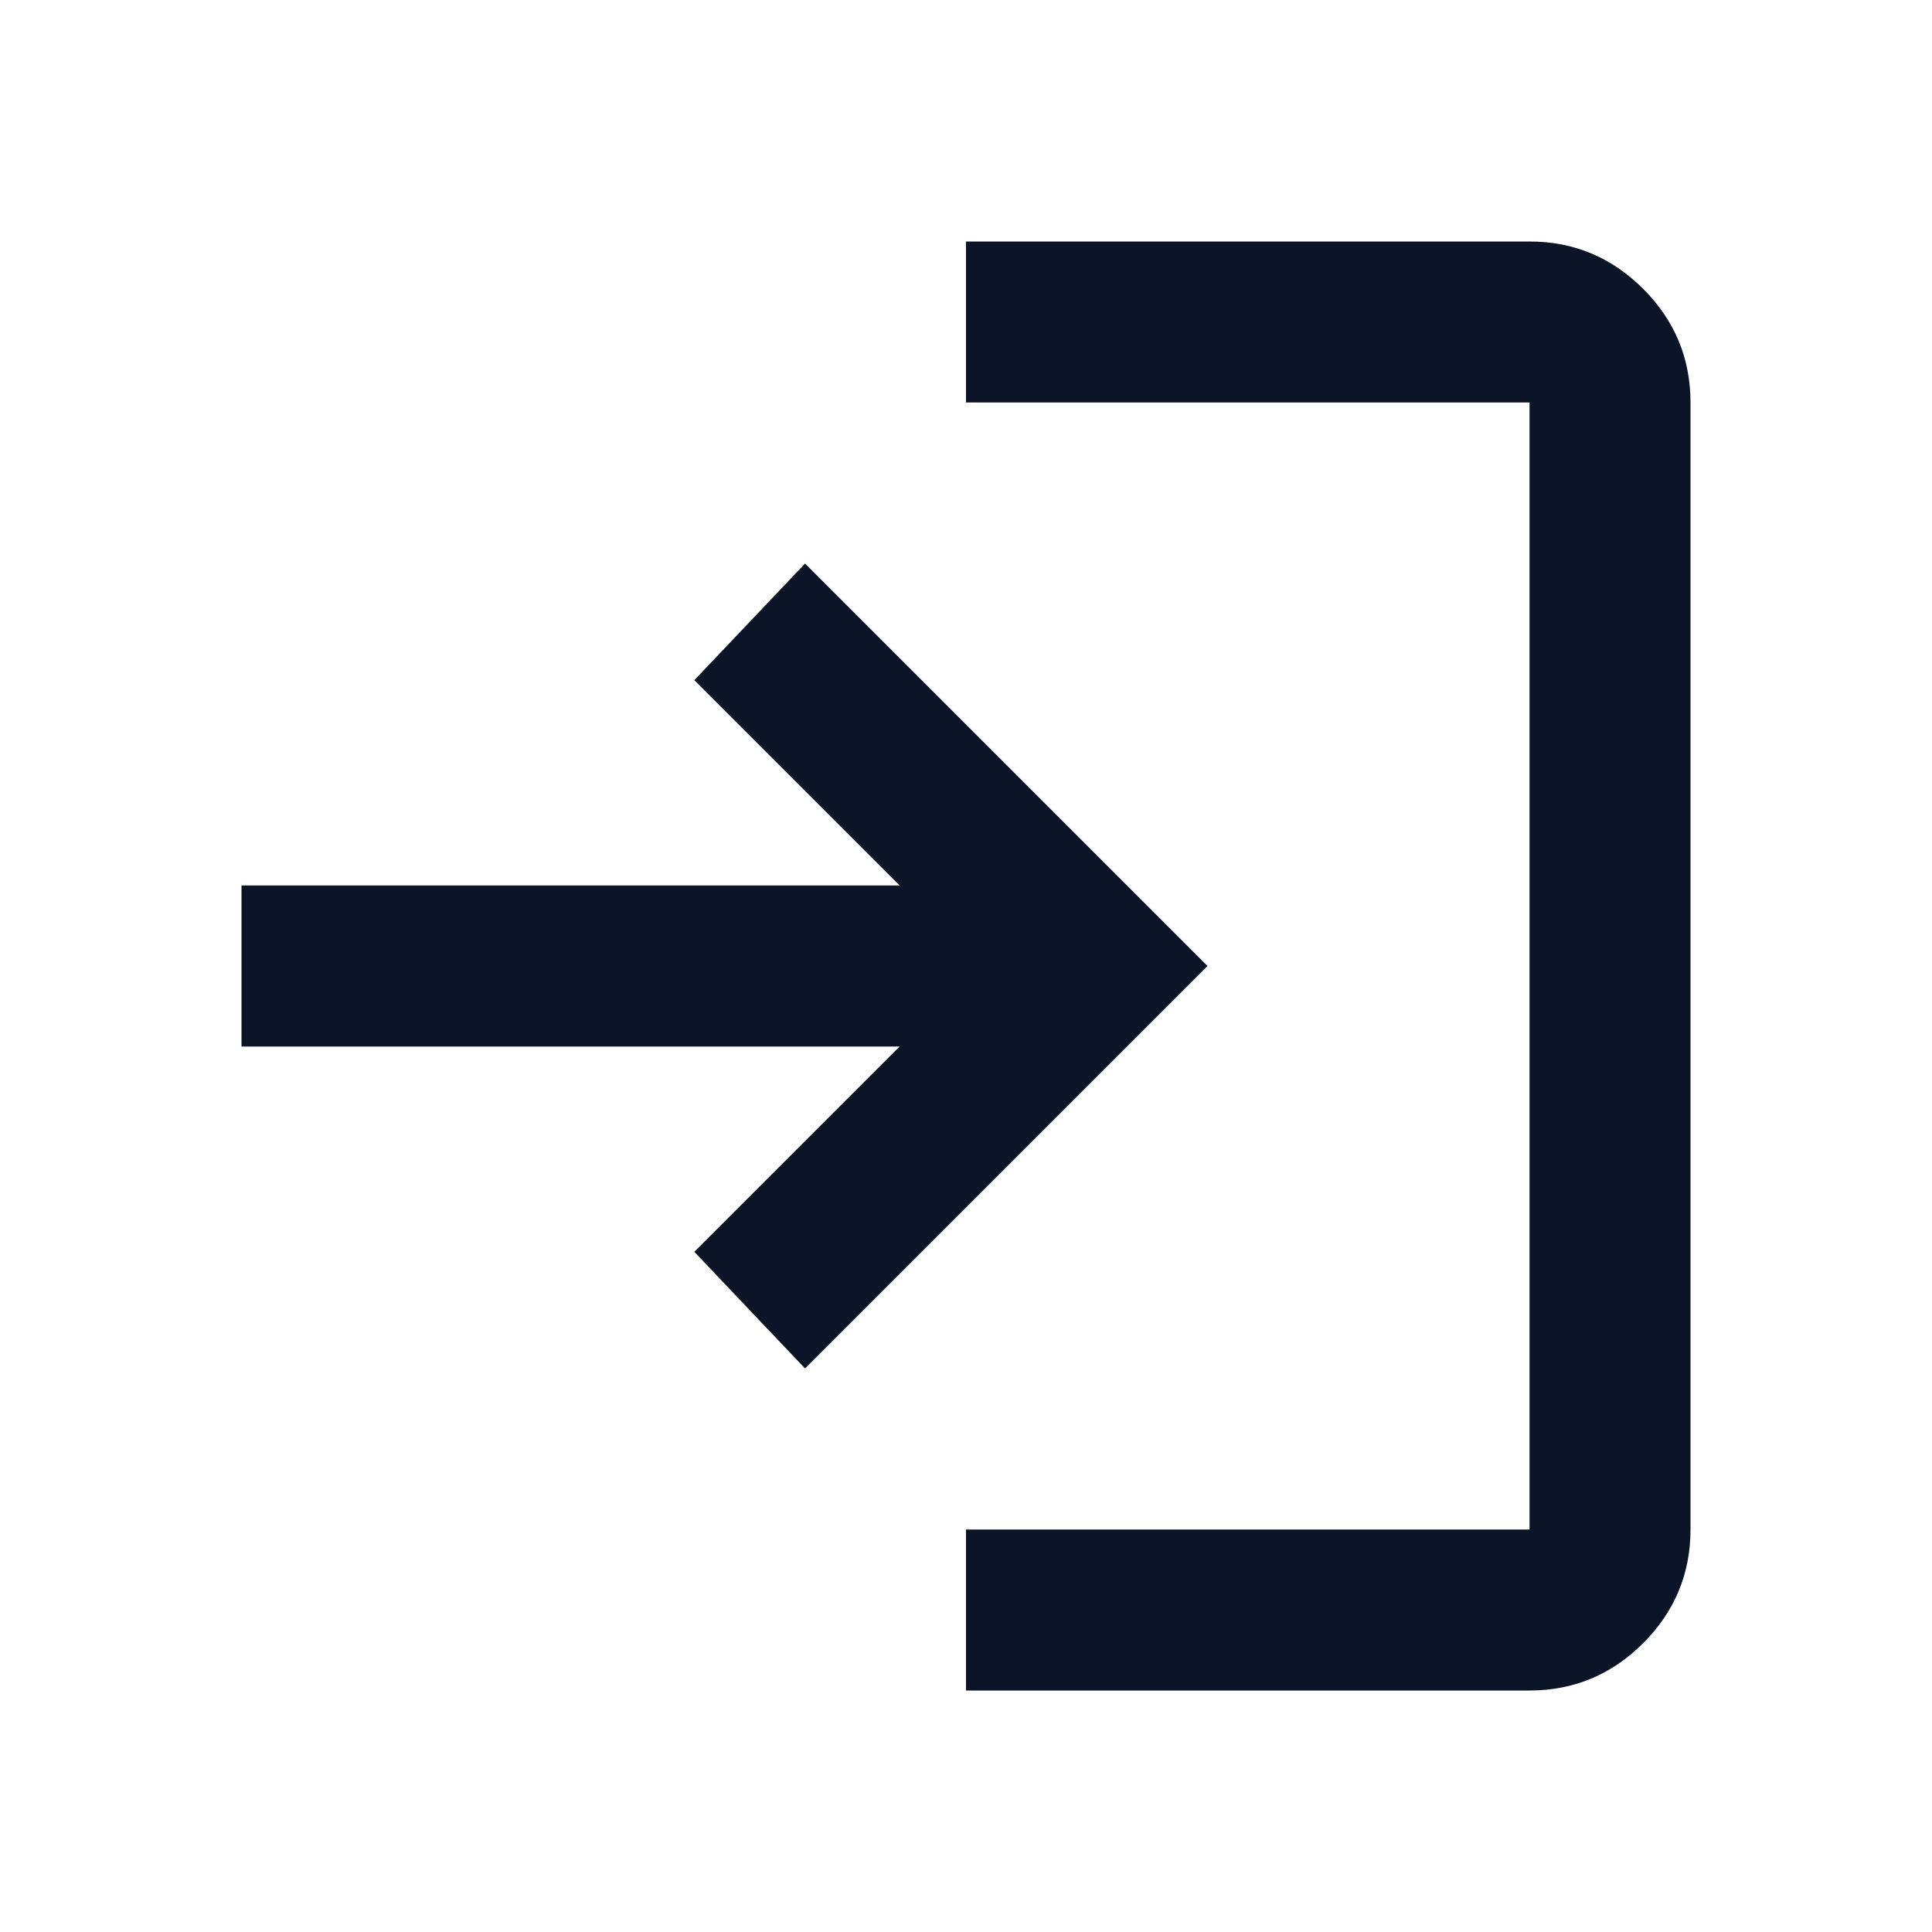 <svg width="16" height="16" viewBox="0 0 16 16" fill="none" xmlns="http://www.w3.org/2000/svg">
<path d="M8 14V12.667H12.667V3.333H8V2H12.667C13.033 2 13.347 2.131 13.608 2.392C13.869 2.653 14 2.967 14 3.333V12.667C14 13.033 13.869 13.347 13.608 13.608C13.347 13.869 13.033 14 12.667 14H8ZM6.667 11.333L5.75 10.367L7.45 8.667H2V7.333H7.45L5.75 5.633L6.667 4.667L10 8L6.667 11.333Z" fill="#0B1527"/>
</svg>
